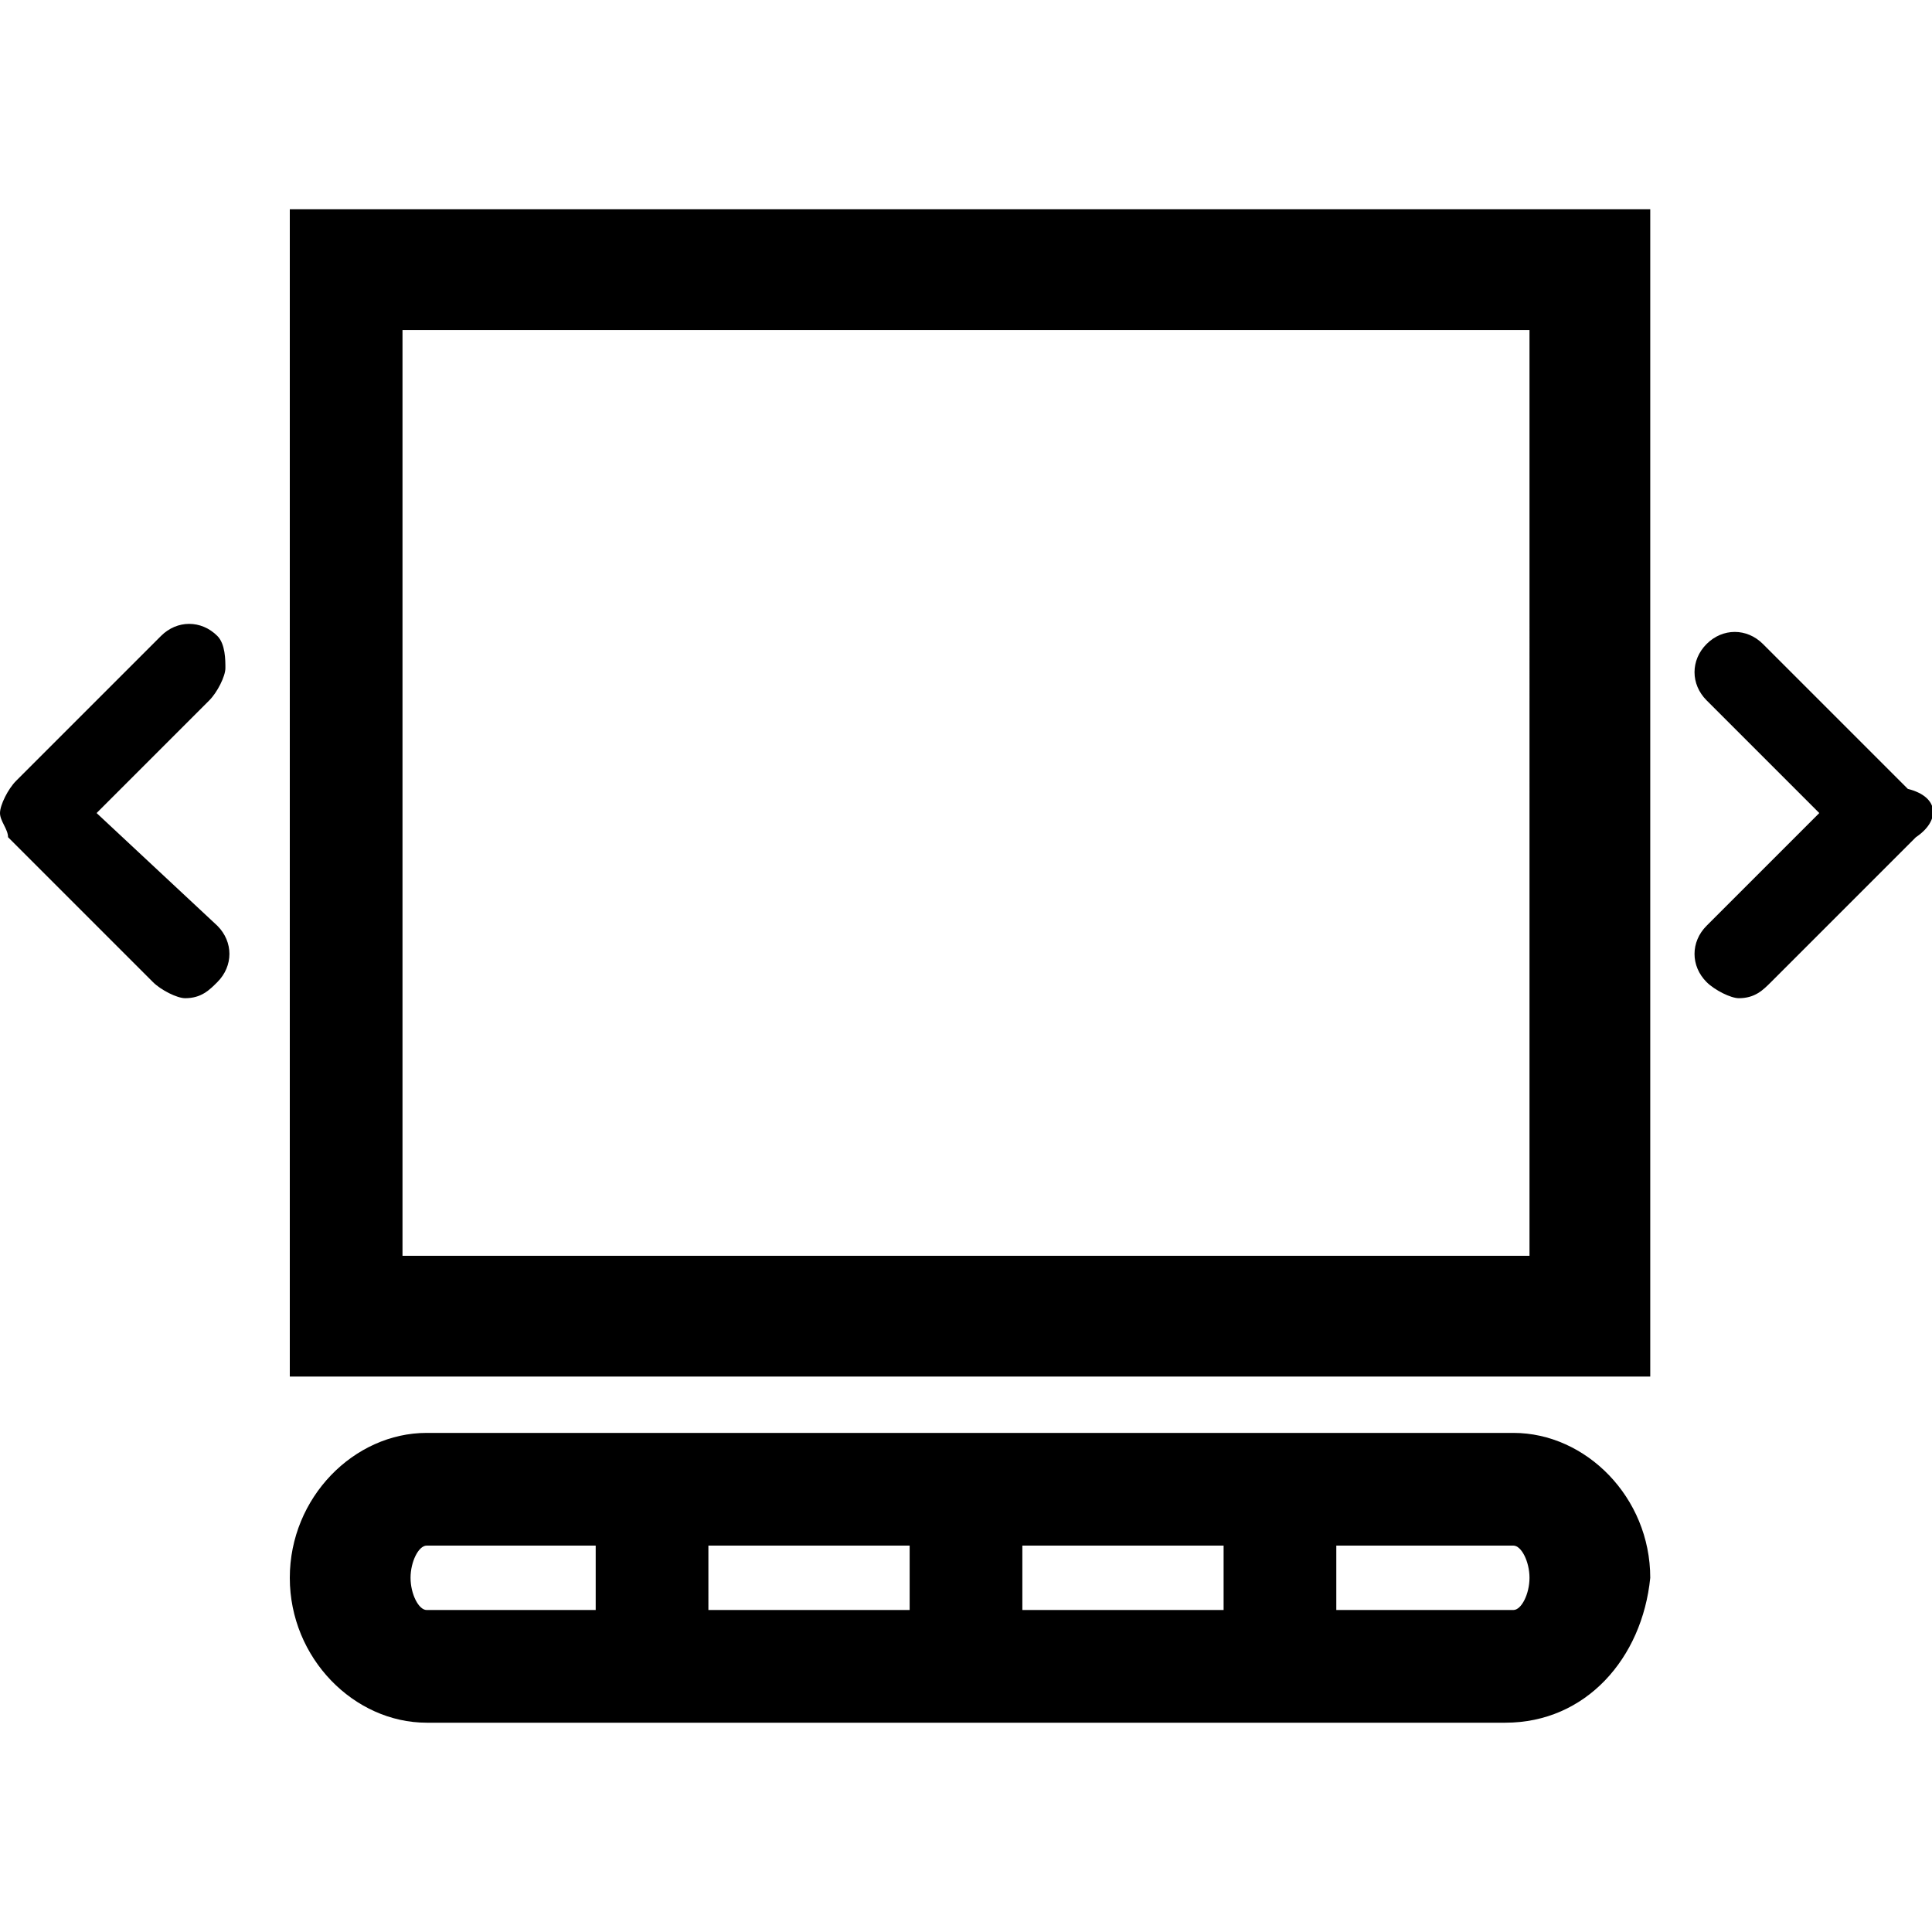 <?xml version="1.0" encoding="utf-8"?>
<!-- Generator: Adobe Illustrator 21.1.0, SVG Export Plug-In . SVG Version: 6.00 Build 0)  -->
<svg version="1.1" id="Layer_1" xmlns="http://www.w3.org/2000/svg" xmlns:xlink="http://www.w3.org/1999/xlink" x="0px" y="0px"
	 viewBox="0 0 24 24" style="enable-background:new 0 0 24 24;" xml:space="preserve">
<path d="M20.4,17.1H3.6V2.6h16.9V17.1z M5,15.6h14V4.1H5V15.6z M18.7,21.4H5.3c-0.9,0-1.7-0.8-1.7-1.8c0-1,0.8-1.8,1.7-1.8h13.5
	c0.9,0,1.7,0.8,1.7,1.8C20.4,20.6,19.7,21.4,18.7,21.4z M5.3,19.2c-0.1,0-0.2,0.2-0.2,0.4s0.1,0.4,0.2,0.4h13.5
	c0.1,0,0.2-0.2,0.2-0.4s-0.1-0.4-0.2-0.4H5.3z M8.9,20.7H7.4v-1.9h1.4V20.7z M12.7,20.7h-1.4v-1.9h1.4V20.7z M16.6,20.7h-1.4v-1.9
	h1.4V20.7z M23.8,10.4l-1.8,1.8c-0.1,0.1-0.2,0.2-0.4,0.2c-0.1,0-0.3-0.1-0.4-0.2c-0.2-0.2-0.2-0.5,0-0.7l1.4-1.4l-1.4-1.4
	c-0.2-0.2-0.2-0.5,0-0.7c0.2-0.2,0.5-0.2,0.7,0l1.8,1.8C24.1,9.9,24.1,10.2,23.8,10.4z M2.7,11.5c0.2,0.2,0.2,0.5,0,0.7
	c-0.1,0.1-0.2,0.2-0.4,0.2c-0.1,0-0.3-0.1-0.4-0.2l-1.8-1.8C0.1,10.3,0,10.2,0,10.1c0-0.1,0.1-0.3,0.2-0.4l1.8-1.8
	c0.2-0.2,0.5-0.2,0.7,0C2.8,8,2.8,8.2,2.8,8.3c0,0.1-0.1,0.3-0.2,0.4l-1.4,1.4L2.7,11.5z"/>
</svg>
